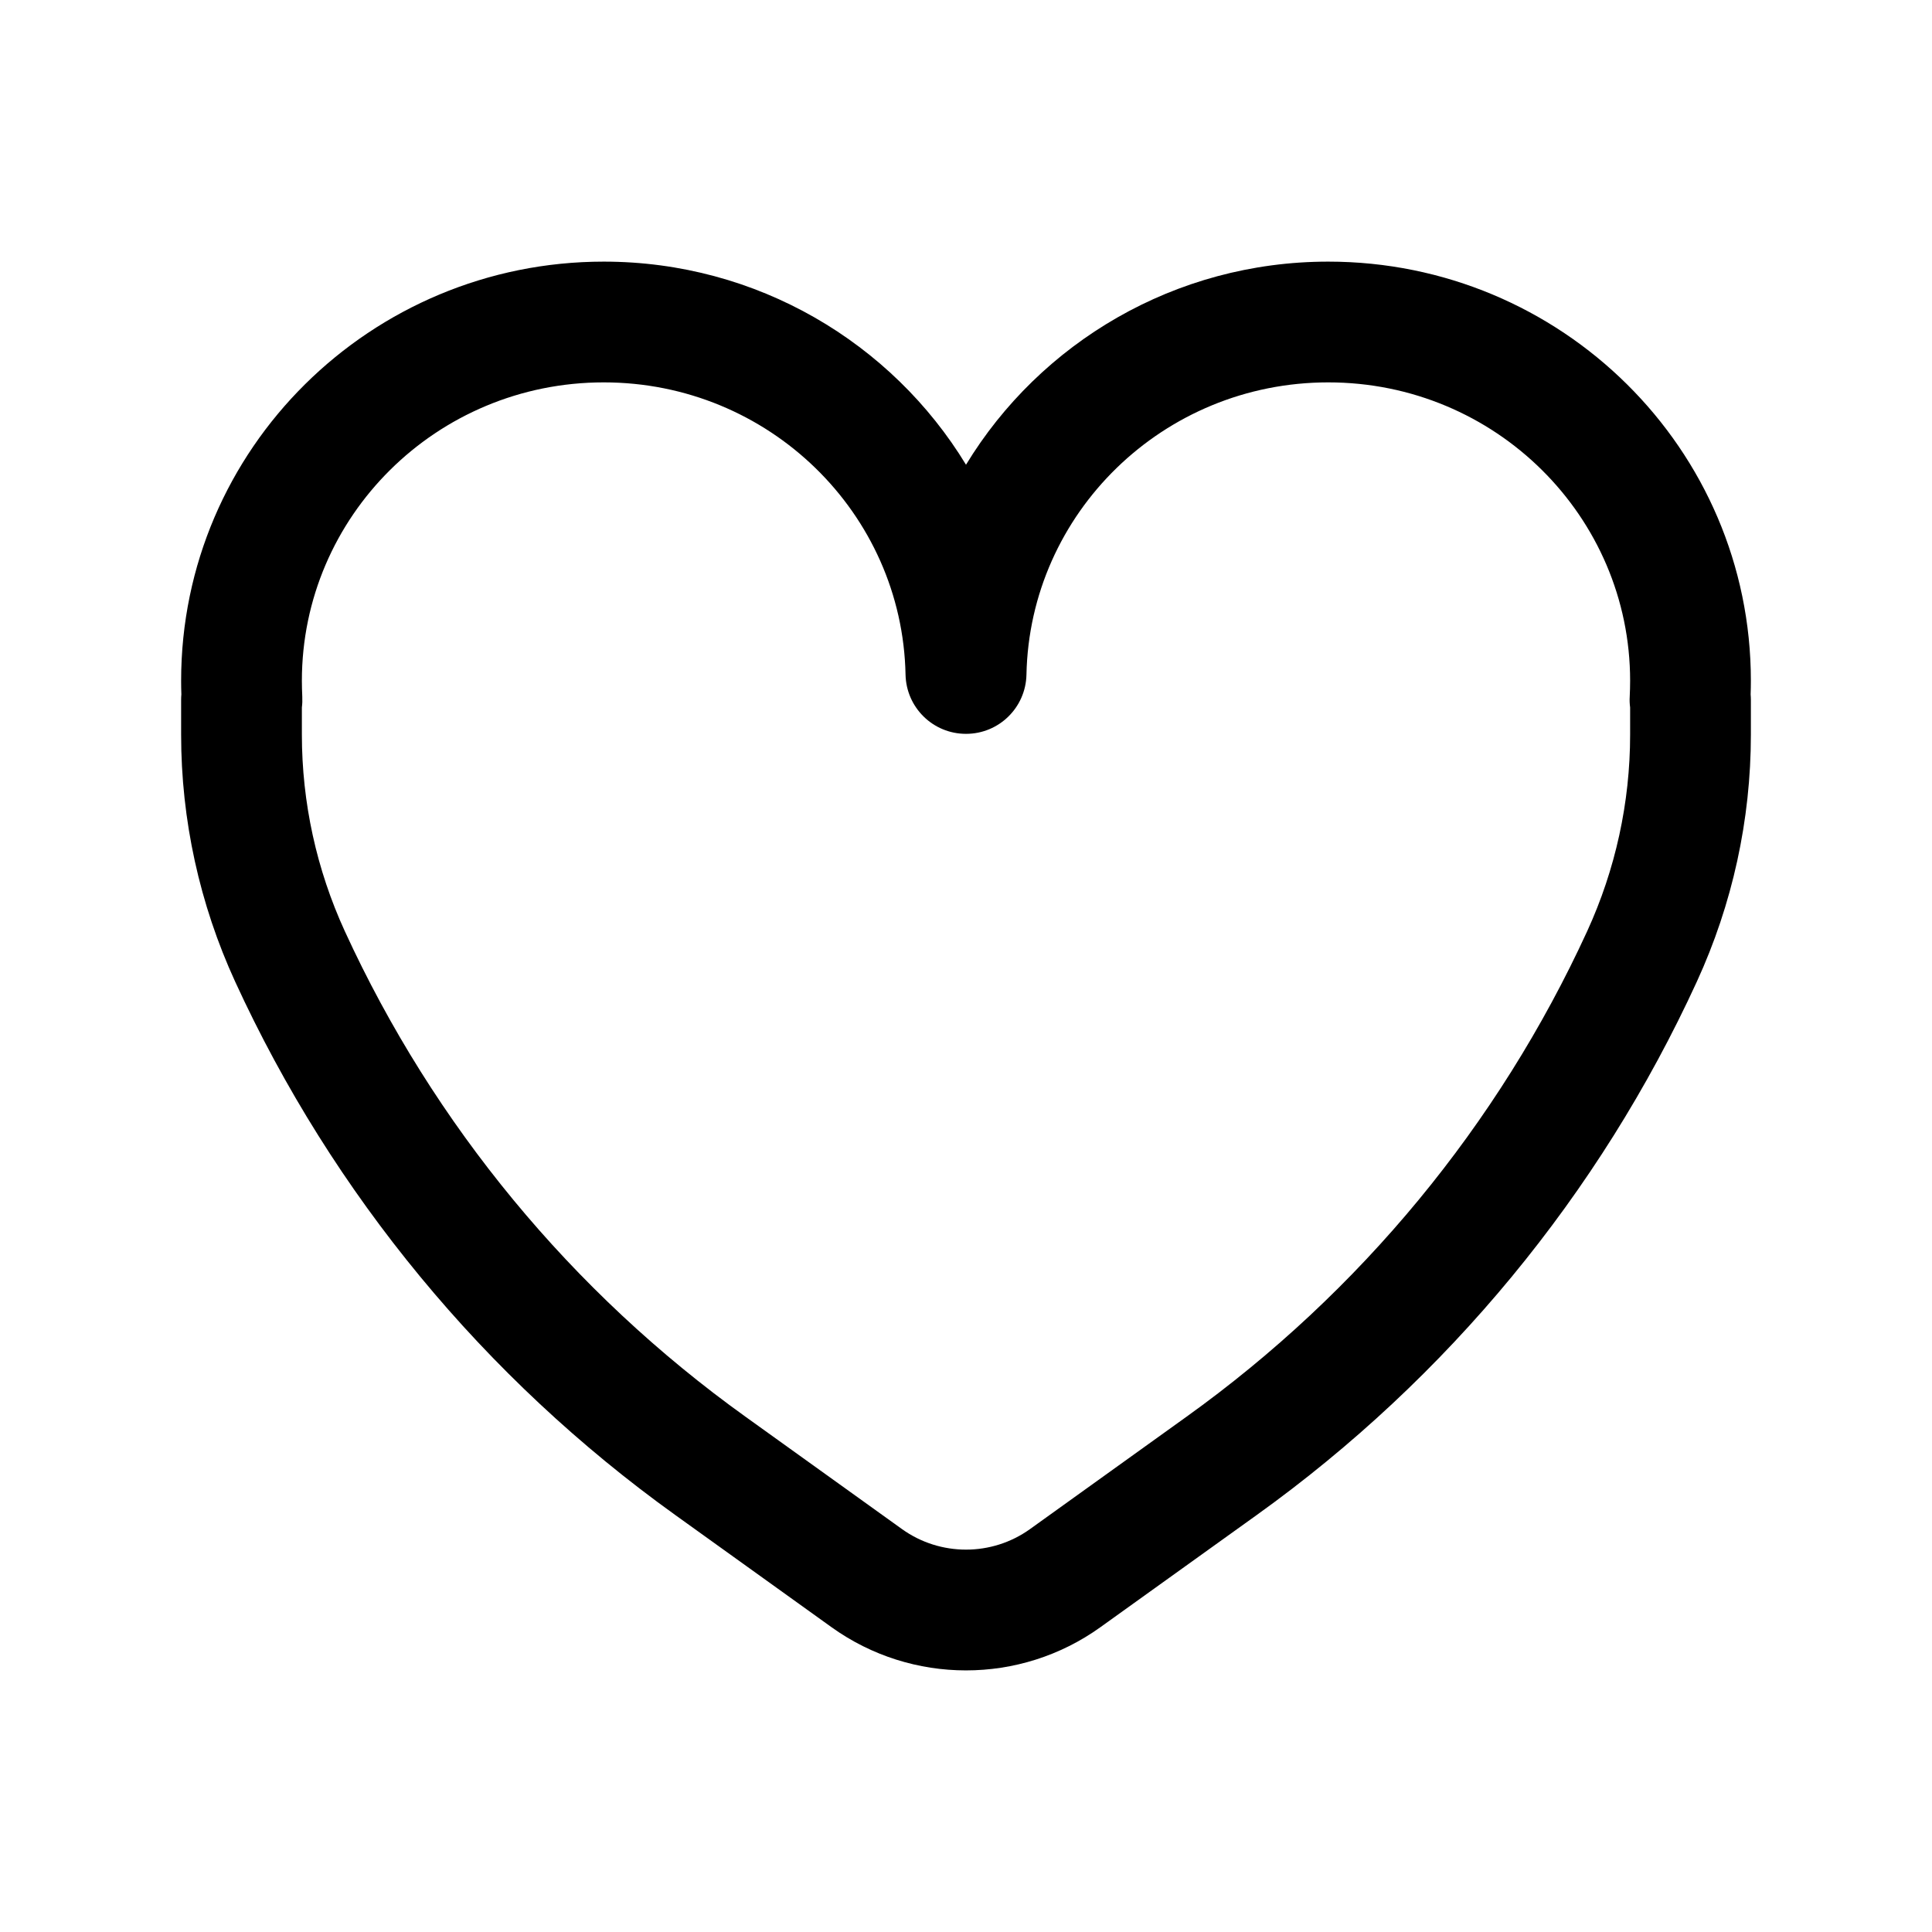 <svg   viewBox="0 0 24 24" fill="none" xmlns="http://www.w3.org/2000/svg">
<path fill-rule="evenodd" clip-rule="evenodd" d="M7.5 4.75C5.422 4.75 3.75 6.417 3.75 8.457C3.75 8.523 3.752 8.588 3.755 8.653C3.757 8.698 3.756 8.743 3.75 8.788L3.75 9.126C3.75 9.969 3.932 10.802 4.284 11.569C5.387 13.972 7.102 16.051 9.262 17.6L11.205 18.995C11.679 19.335 12.321 19.335 12.795 18.995L14.738 17.6C16.898 16.051 18.613 13.972 19.716 11.569C20.068 10.802 20.25 9.969 20.25 9.126V8.788C20.244 8.743 20.242 8.698 20.245 8.653C20.248 8.588 20.25 8.523 20.25 8.457C20.25 6.417 18.578 4.75 16.5 4.75C14.448 4.75 12.791 6.376 12.751 8.381C12.742 8.79 12.409 9.116 12.001 9.116H11.999C11.591 9.116 11.258 8.79 11.249 8.381C11.209 6.376 9.552 4.75 7.5 4.75ZM21.747 8.627C21.749 8.649 21.75 8.67 21.75 8.692V9.126C21.75 10.185 21.521 11.231 21.079 12.194C19.867 14.835 17.983 17.118 15.613 18.819L13.669 20.214C12.673 20.929 11.327 20.929 10.33 20.214L8.387 18.819C6.017 17.118 4.133 14.835 2.921 12.194C2.479 11.231 2.25 10.185 2.25 9.126L2.25 8.692C2.25 8.67 2.251 8.649 2.253 8.627C2.251 8.571 2.25 8.514 2.25 8.457C2.25 5.575 4.607 3.25 7.5 3.25C9.406 3.25 11.08 4.26 12 5.773C12.92 4.26 14.594 3.25 16.5 3.25C19.393 3.25 21.75 5.575 21.75 8.457C21.75 8.514 21.749 8.571 21.747 8.627Z" fill="currentColor"/>
</svg>
